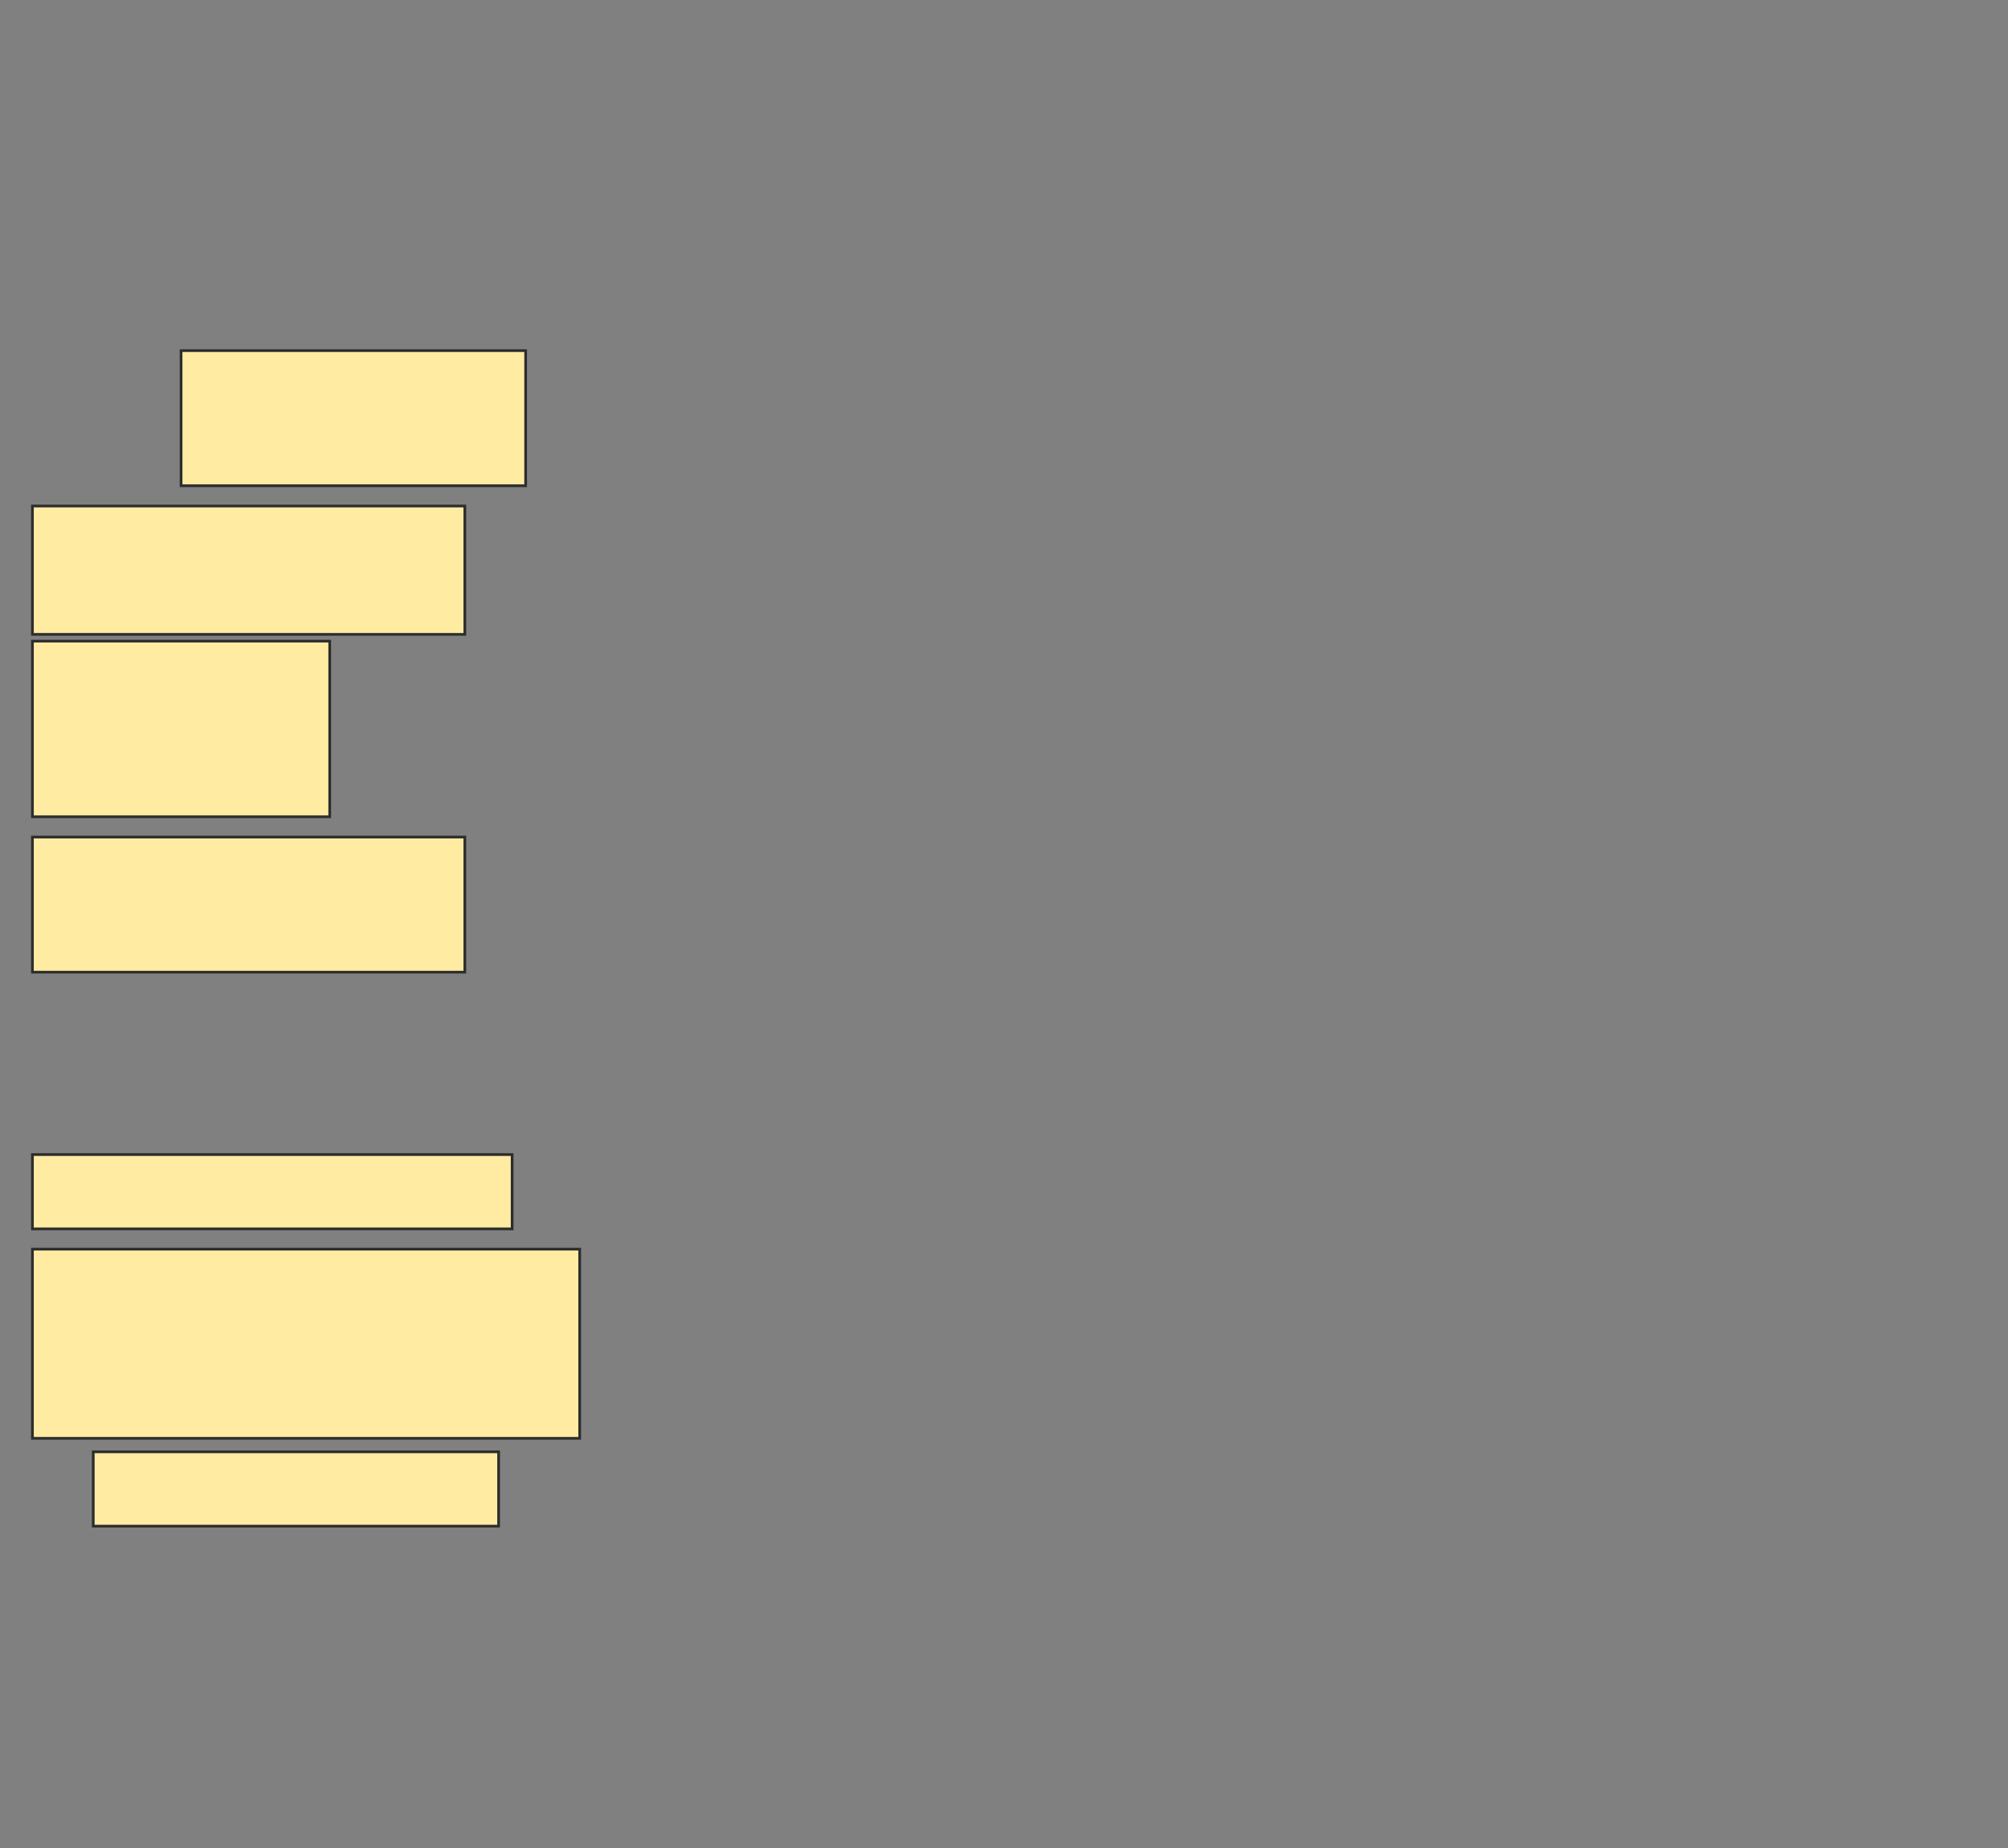 <svg height="684" width="743" xmlns="http://www.w3.org/2000/svg">
 <rect width="100%" height="100%" fill="#808080" stroke="none"/>
 <!-- Created with Image Occlusion Enhanced -->
 <g>
  <title>Labels</title>
 </g>
 <g>
  <title>Masks</title>
  <rect fill="#FFEBA2" height="50" id="bc86c757a31f4ea5aacce25d652b67f2-ao-1" stroke="#2D2D2D" width="127.5" x="67" y="129.75"/>
  <rect fill="#FFEBA2" height="47.5" id="bc86c757a31f4ea5aacce25d652b67f2-ao-2" stroke="#2D2D2D" width="160" x="12" y="187.25"/>
  <rect fill="#FFEBA2" height="65" id="bc86c757a31f4ea5aacce25d652b67f2-ao-3" stroke="#2D2D2D" width="110" x="12" y="237.25"/>
  <rect fill="#FFEBA2" height="50" id="bc86c757a31f4ea5aacce25d652b67f2-ao-4" stroke="#2D2D2D" width="160" x="12" y="309.75"/>
  
  <rect fill="#FFEBA2" height="27.5" id="bc86c757a31f4ea5aacce25d652b67f2-ao-6" stroke="#2D2D2D" width="177.5" x="12" y="427.25"/>
  <rect fill="#FFEBA2" height="70" id="bc86c757a31f4ea5aacce25d652b67f2-ao-7" stroke="#2D2D2D" width="202.5" x="12" y="462.25"/>
  <rect fill="#FFEBA2" height="27.5" id="bc86c757a31f4ea5aacce25d652b67f2-ao-8" stroke="#2D2D2D" width="150" x="34.5" y="537.25"/>
 </g>
</svg>